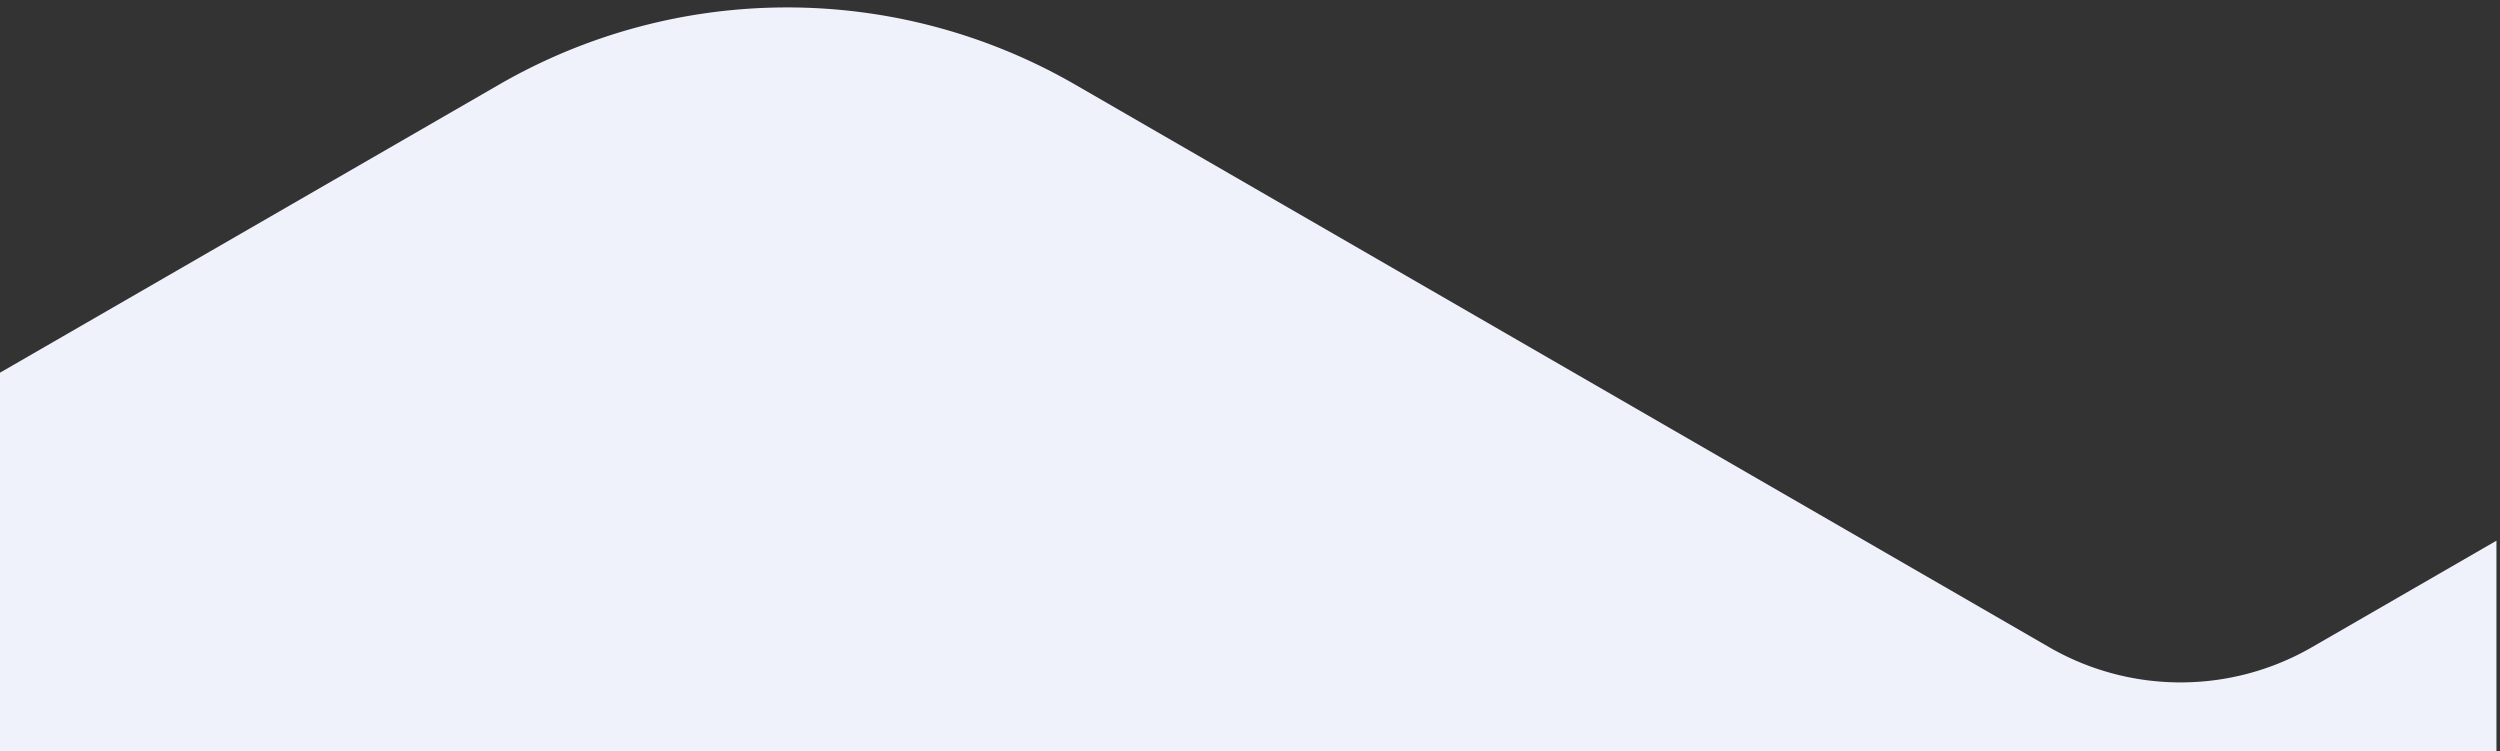 <svg xmlns="http://www.w3.org/2000/svg" viewBox="0 0 1296.9 389.59"><rect x="0" y="0" width="1296.9" height="389.59" fill="#333333" stroke="none"/><title>portfolio-top</title><g id="070ef88a-51f6-4e9f-ad3d-018da9e5fa10" data-name="Layer 1"><path d="M1199.36,335.73a136.29,136.29,0,0,1-136.34,0L557.77,43.9a298.85,298.85,0,0,0-298.89,0L-1.24,194.05v1093L234,1422.84a128.78,128.78,0,0,0,128.77,0h0a240.83,240.83,0,0,1,240.83,0l71.94,41.54a322.53,322.53,0,0,0,322.52,0l297-171.5V280.49Z" style="fill:#eff2fb"/></g></svg>